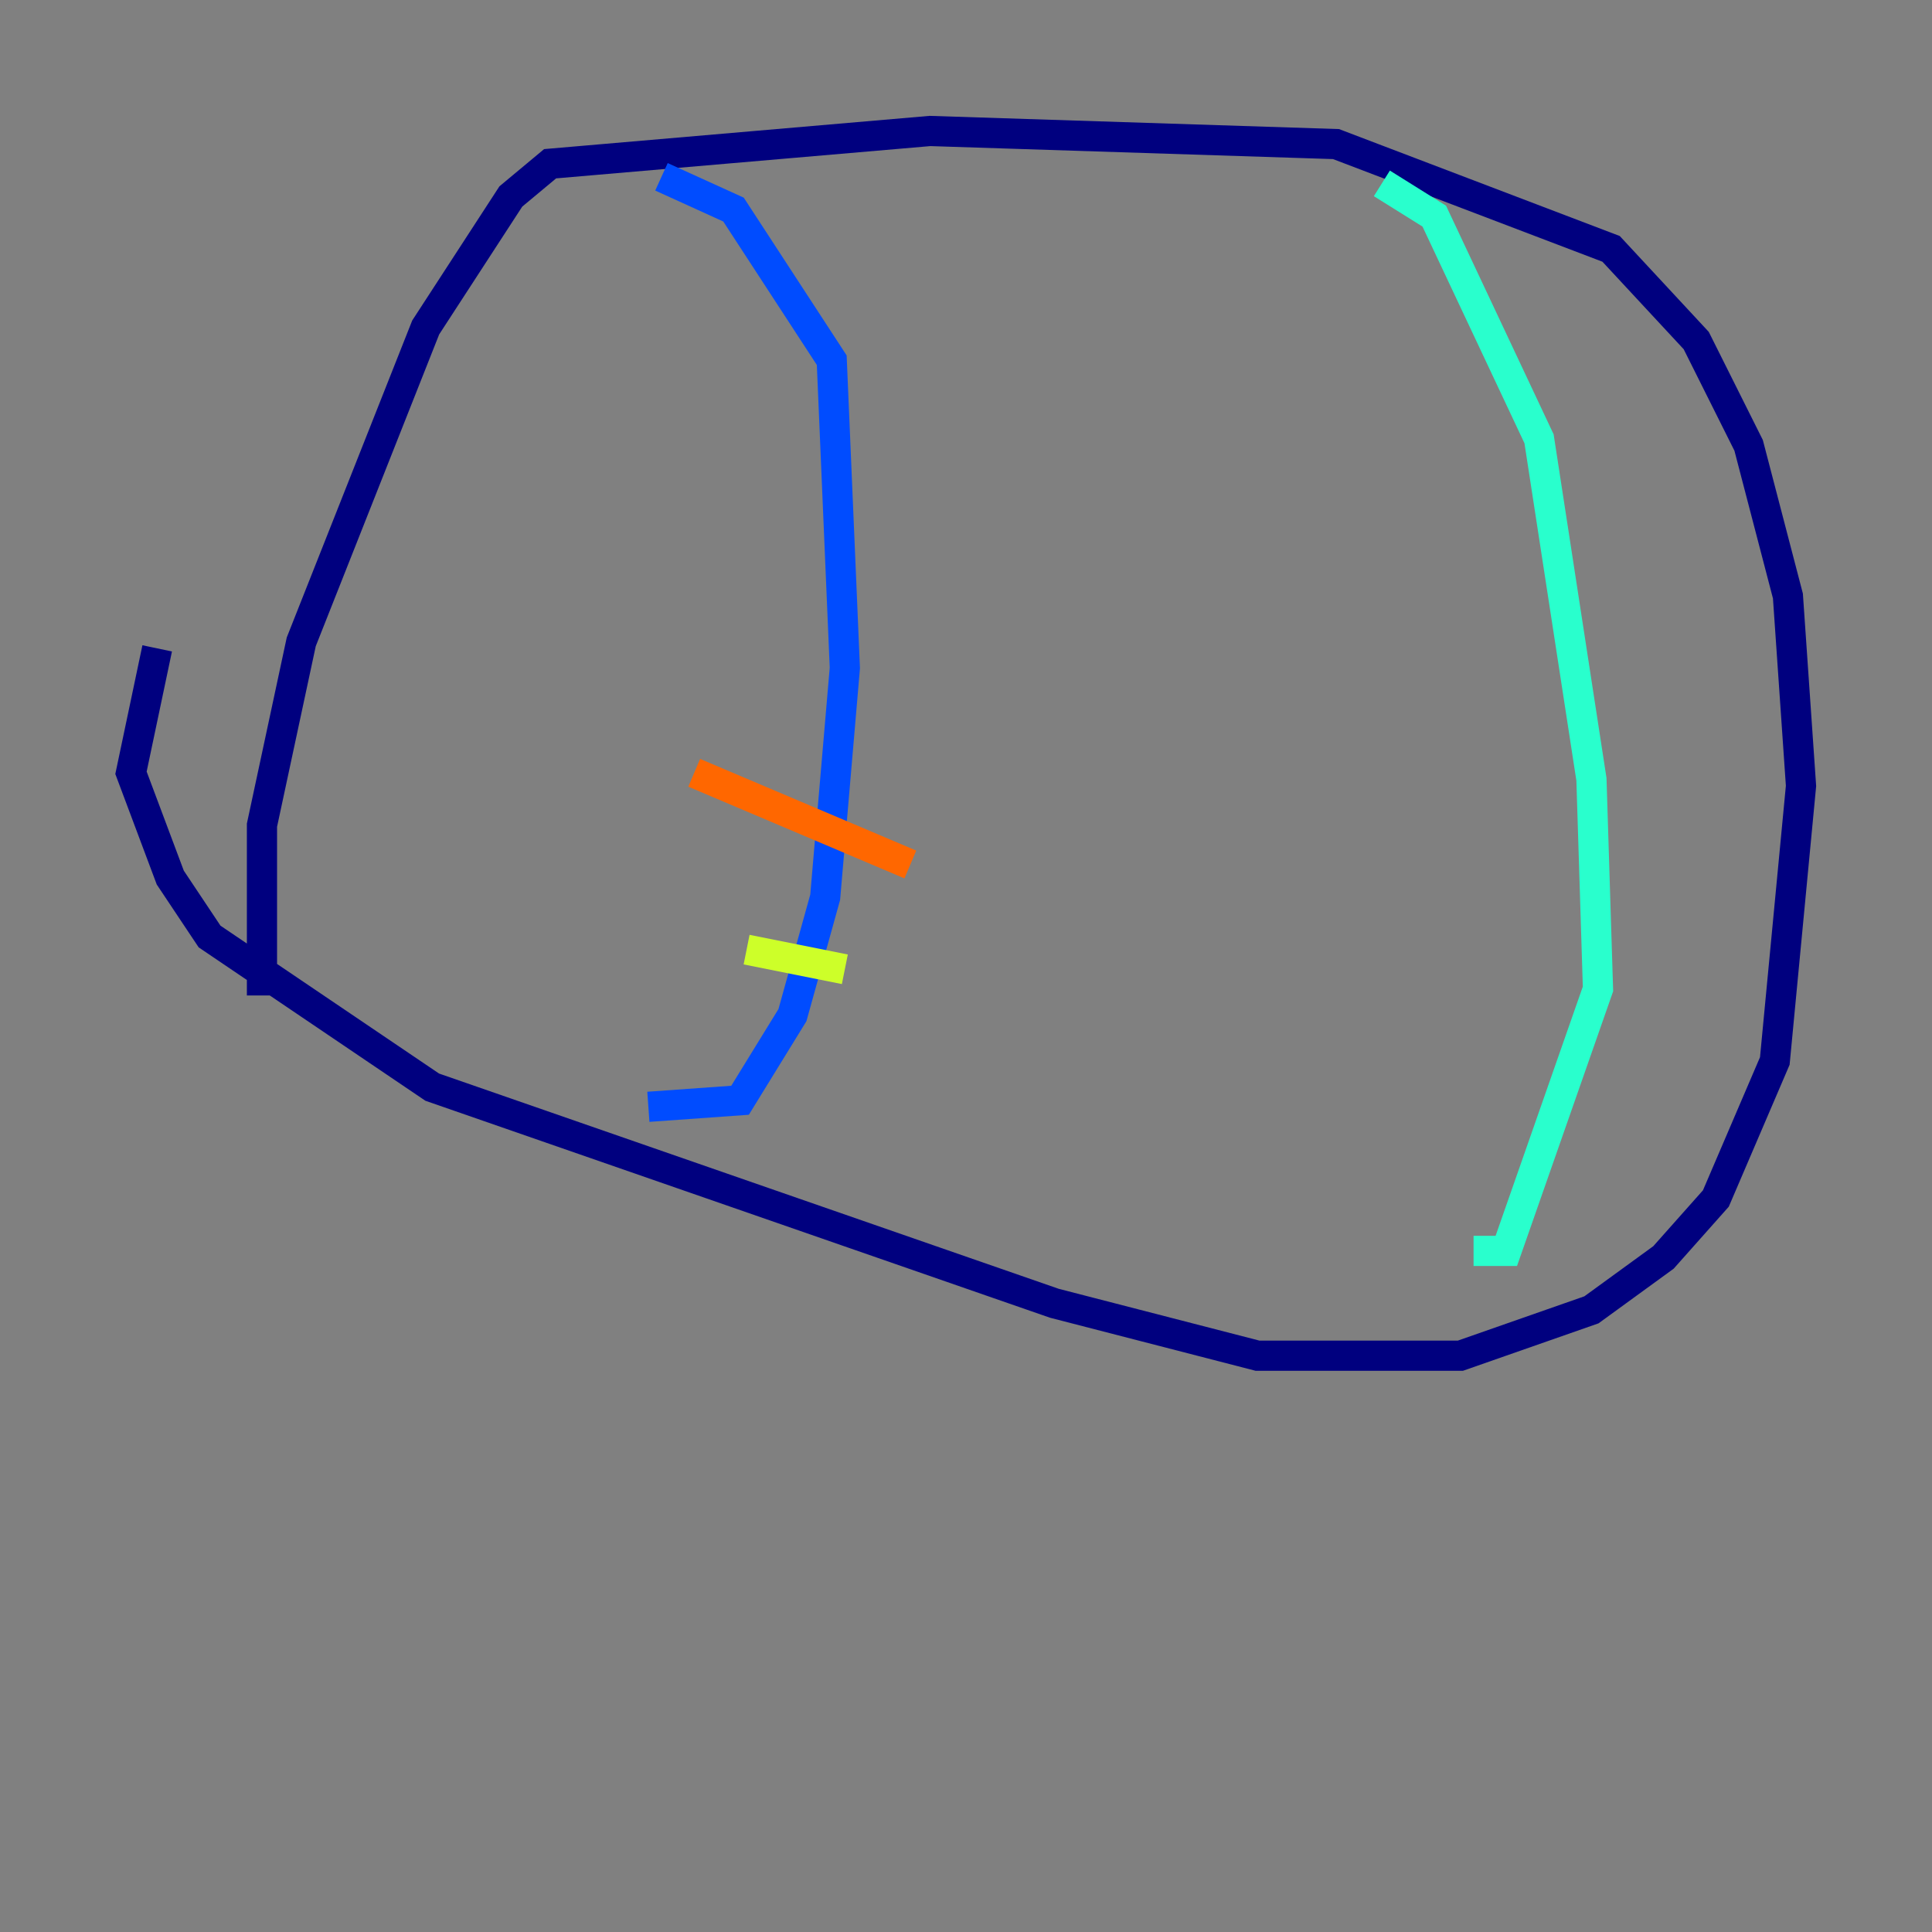 <?xml version="1.0" encoding="utf-8" ?>
<svg baseProfile="tiny" height="128" version="1.2" viewBox="0,0,128,128" width="128" xmlns="http://www.w3.org/2000/svg" xmlns:ev="http://www.w3.org/2001/xml-events" xmlns:xlink="http://www.w3.org/1999/xlink"><rect x="0" y="0" width="128" height="128" fill="#808080" stroke="none"/><defs /><polyline fill="none" points="17.356,65.953 17.356,54.671 19.959,42.522 28.203,21.695 33.844,13.017 36.447,10.848 61.614,8.678 88.515,9.546 106.739,16.488 112.38,22.563 115.851,29.505 118.454,39.485 119.322,52.068 117.586,70.291 113.681,79.403 110.21,83.308 105.437,86.78 96.759,89.817 83.308,89.817 69.858,86.346 28.637,72.027 13.885,62.047 11.281,58.142 8.678,51.2 10.414,42.956" stroke="#00007f" stroke-width="2" /><polyline fill="none" points="43.824,11.715 48.597,13.885 55.105,23.864 55.973,44.258 54.671,59.444 52.502,67.254 49.031,72.895 42.956,73.329" stroke="#004cff" stroke-width="2" /><polyline fill="none" points="91.552,12.149 95.024,14.319 101.966,29.071 105.437,51.634 105.871,65.519 99.797,82.875 97.627,82.875" stroke="#29ffcd" stroke-width="2" /><polyline fill="none" points="49.464,62.915 55.973,64.217" stroke="#cdff29" stroke-width="2" /><polyline fill="none" points="45.993,51.2 60.312,57.275" stroke="#ff6700" stroke-width="2" /><polyline fill="none" points="49.898,39.485 49.898,39.485" stroke="#7f0000" stroke-width="2" /></svg>